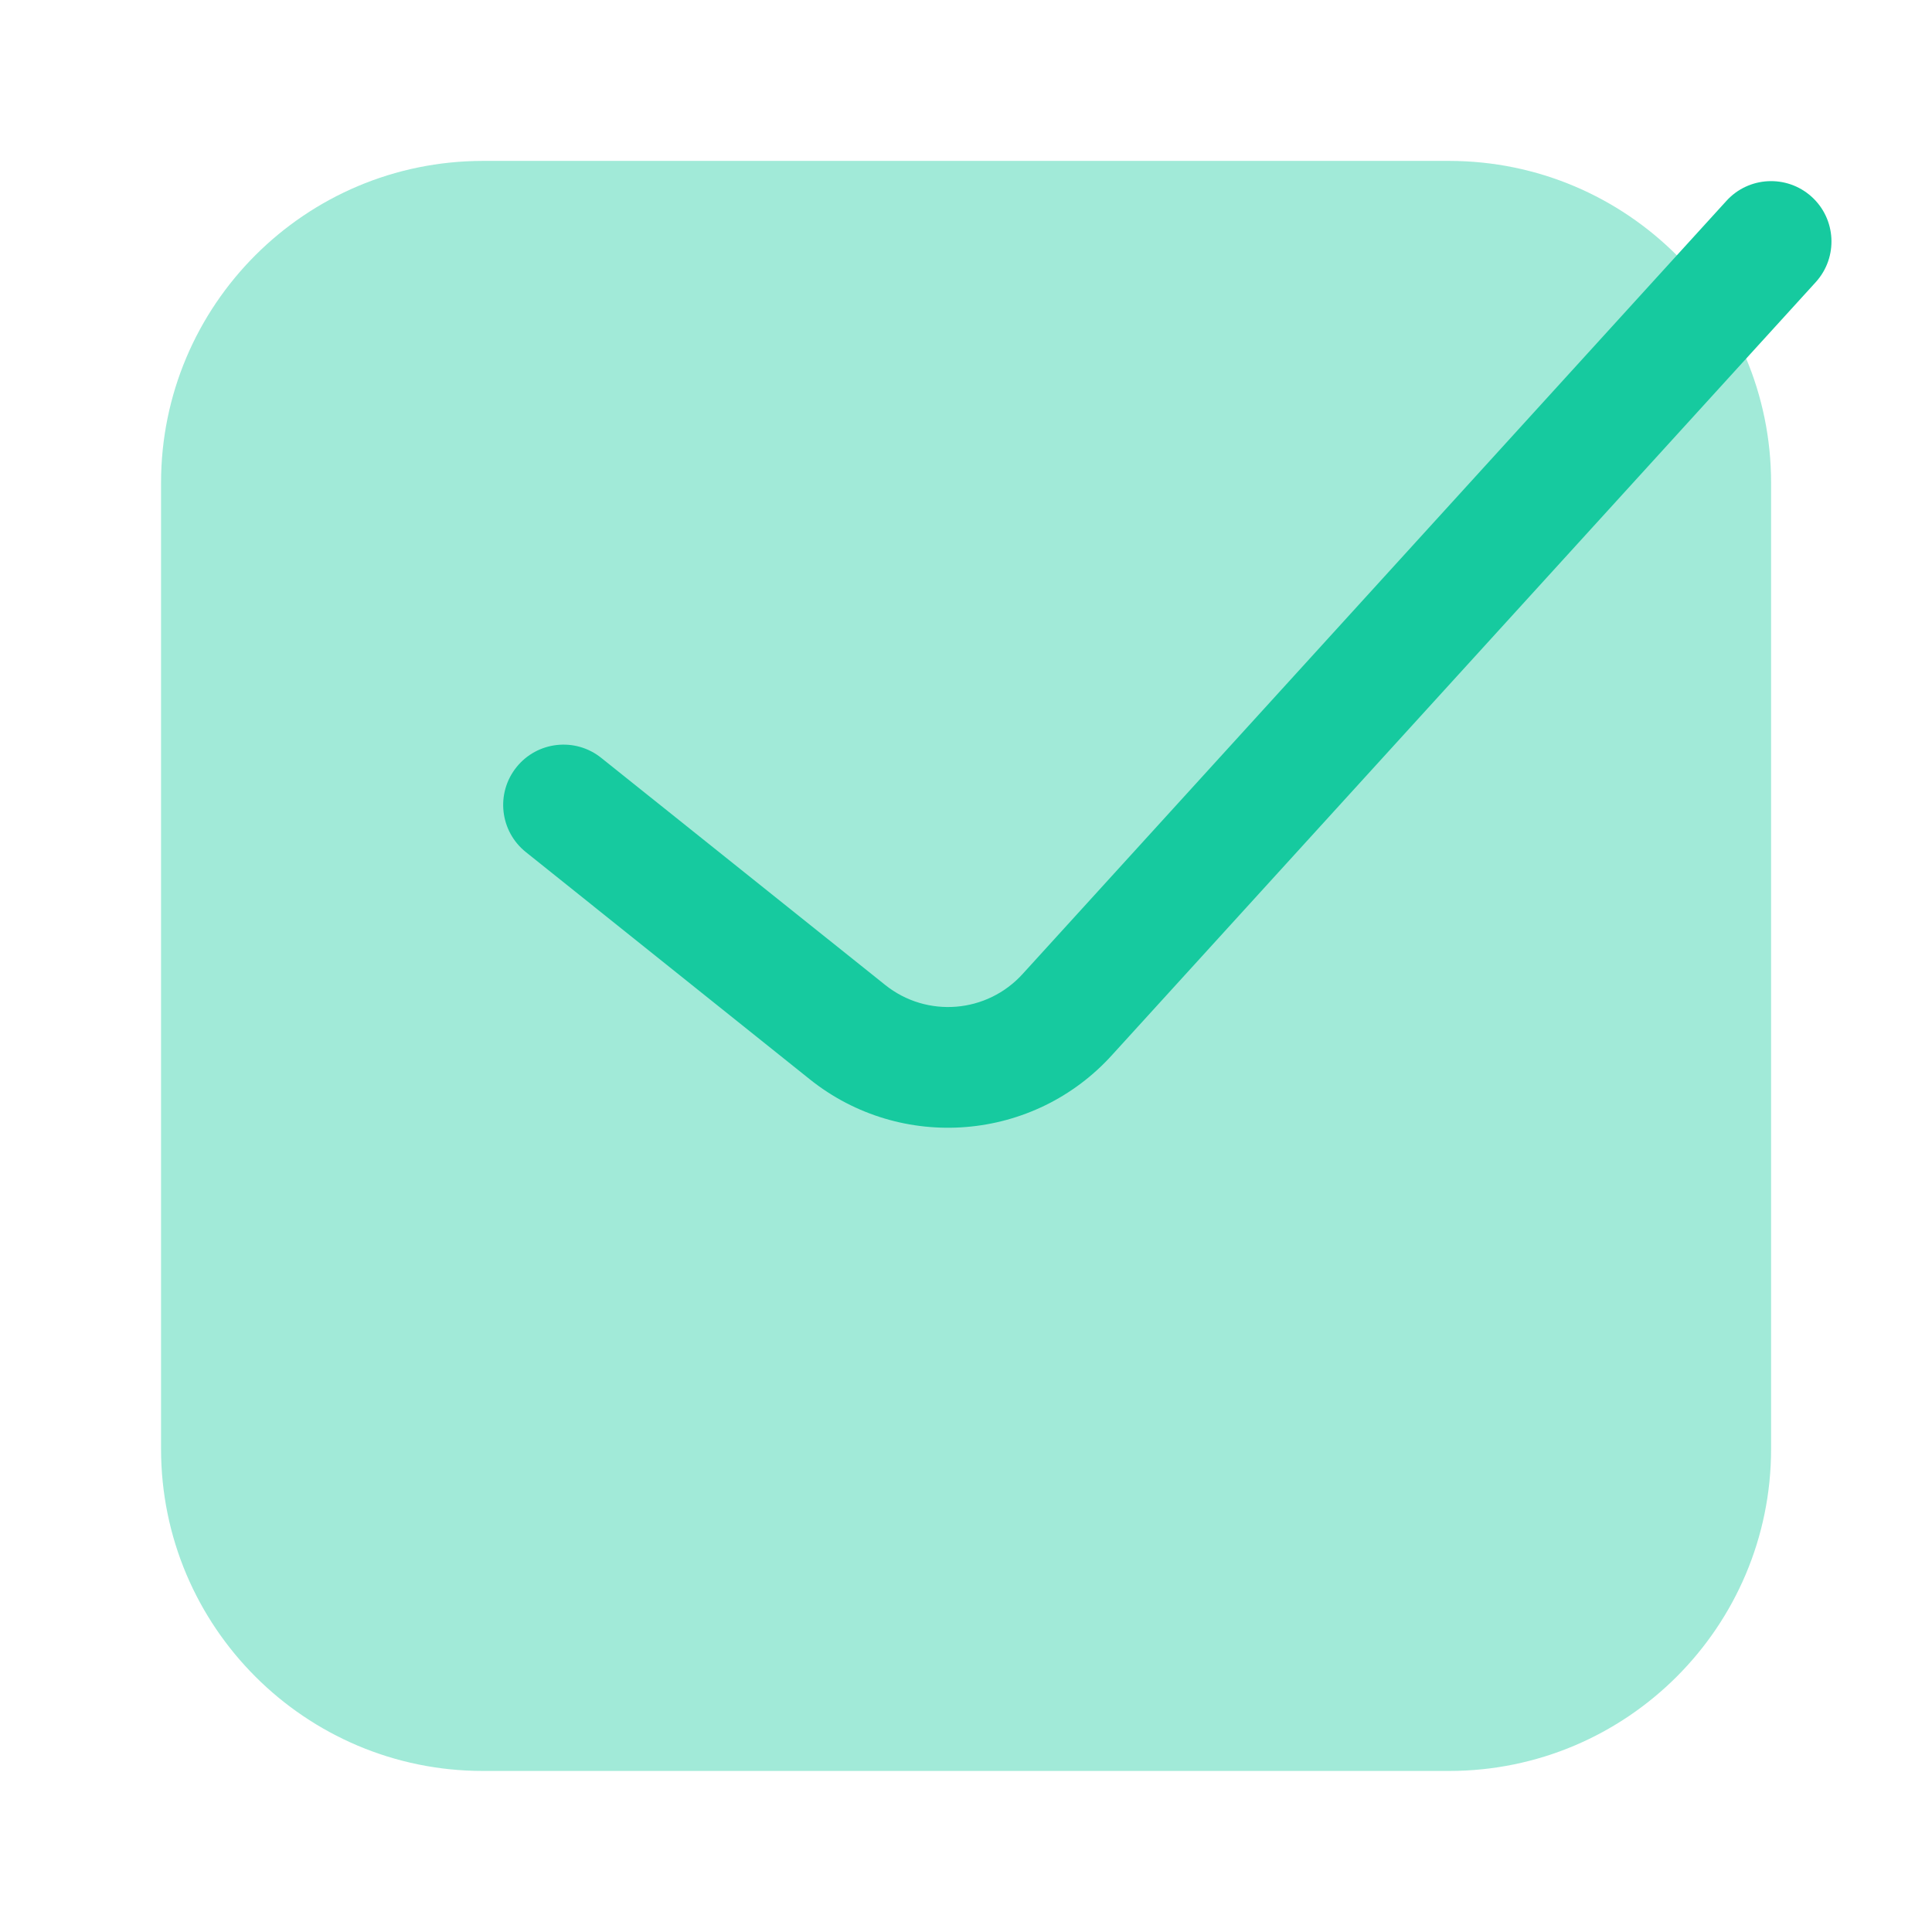 <svg width="14" height="14" viewBox="0 0 14 14" fill="none" xmlns="http://www.w3.org/2000/svg">
<path opacity="0.4" d="M1.167 10.499V3.499C1.167 2.211 2.212 1.166 3.5 1.166H10.5C11.789 1.166 12.834 2.211 12.834 3.499V10.499C12.834 11.788 11.789 12.833 10.5 12.833H3.5C2.212 12.833 1.167 11.788 1.167 10.499Z" fill="#16CA9F"/>
<path fill-rule="evenodd" clip-rule="evenodd" d="M13.127 1.425C13.306 1.586 13.321 1.863 13.159 2.043L8.062 7.641C7.494 8.273 6.531 8.351 5.868 7.821L3.811 6.175C3.622 6.024 3.591 5.749 3.742 5.56C3.893 5.371 4.169 5.341 4.357 5.492L6.414 7.137C6.716 7.379 7.153 7.343 7.412 7.056L12.509 1.457C12.67 1.278 12.947 1.263 13.127 1.425Z" fill="#16CA9F"/>
</svg>
